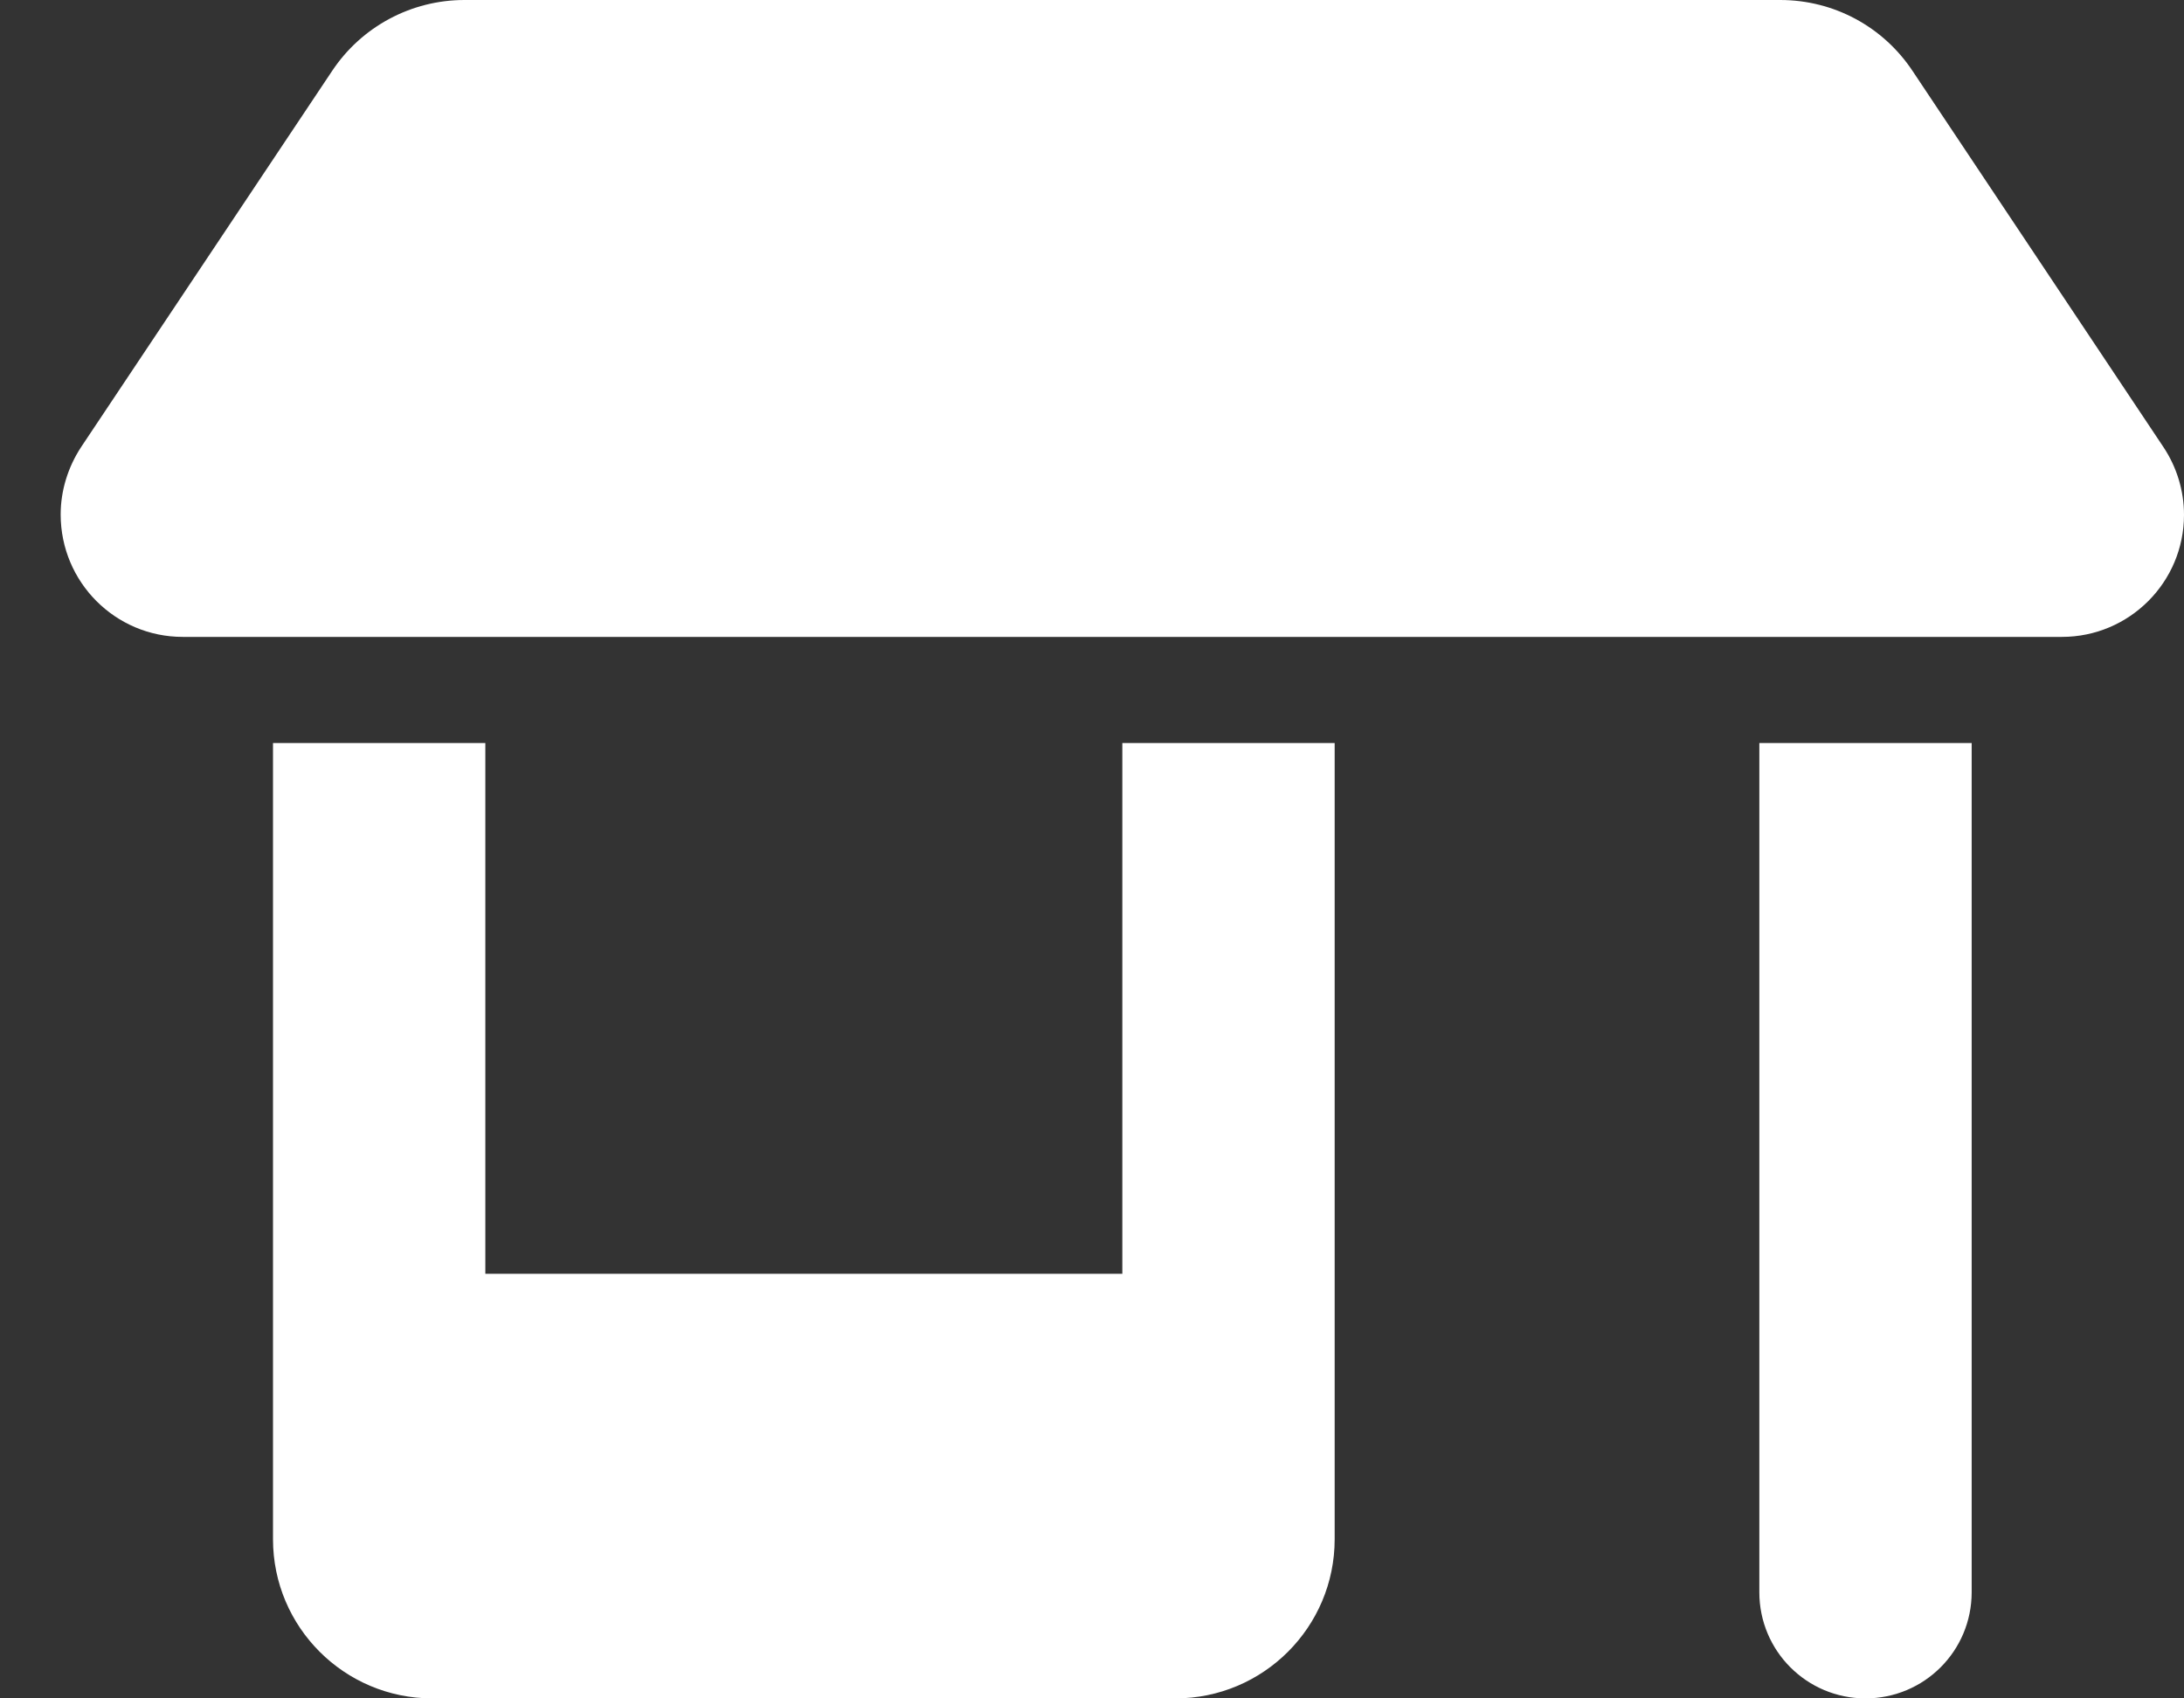 <svg width="18" height="14" viewBox="0 0 18 14" fill="none" xmlns="http://www.w3.org/2000/svg">
<rect x="0" y="0" width="18" height="14" fill="#333333" stroke="none"/>
<path d="M1.506 5.25H16.994C17.549 5.25 18 4.799 18 4.244C18 4.044 17.94 3.85 17.831 3.686L15.763 0.585C15.52 0.219 15.113 0 14.672 0H3.828C3.39 0 2.98 0.219 2.737 0.585L0.67 3.683C0.56 3.85 0.5 4.044 0.5 4.241C0.5 4.799 0.951 5.25 1.506 5.25ZM2.25 6.125V10.5V12.688C2.25 13.412 2.838 14 3.562 14H9.688C10.412 14 11 13.412 11 12.688V10.5V6.125H9.25V10.5H4V6.125H2.25ZM14.5 6.125V13.125C14.5 13.609 14.891 14 15.375 14C15.859 14 16.25 13.609 16.25 13.125V6.125H14.5Z" fill="white"/>
</svg>
